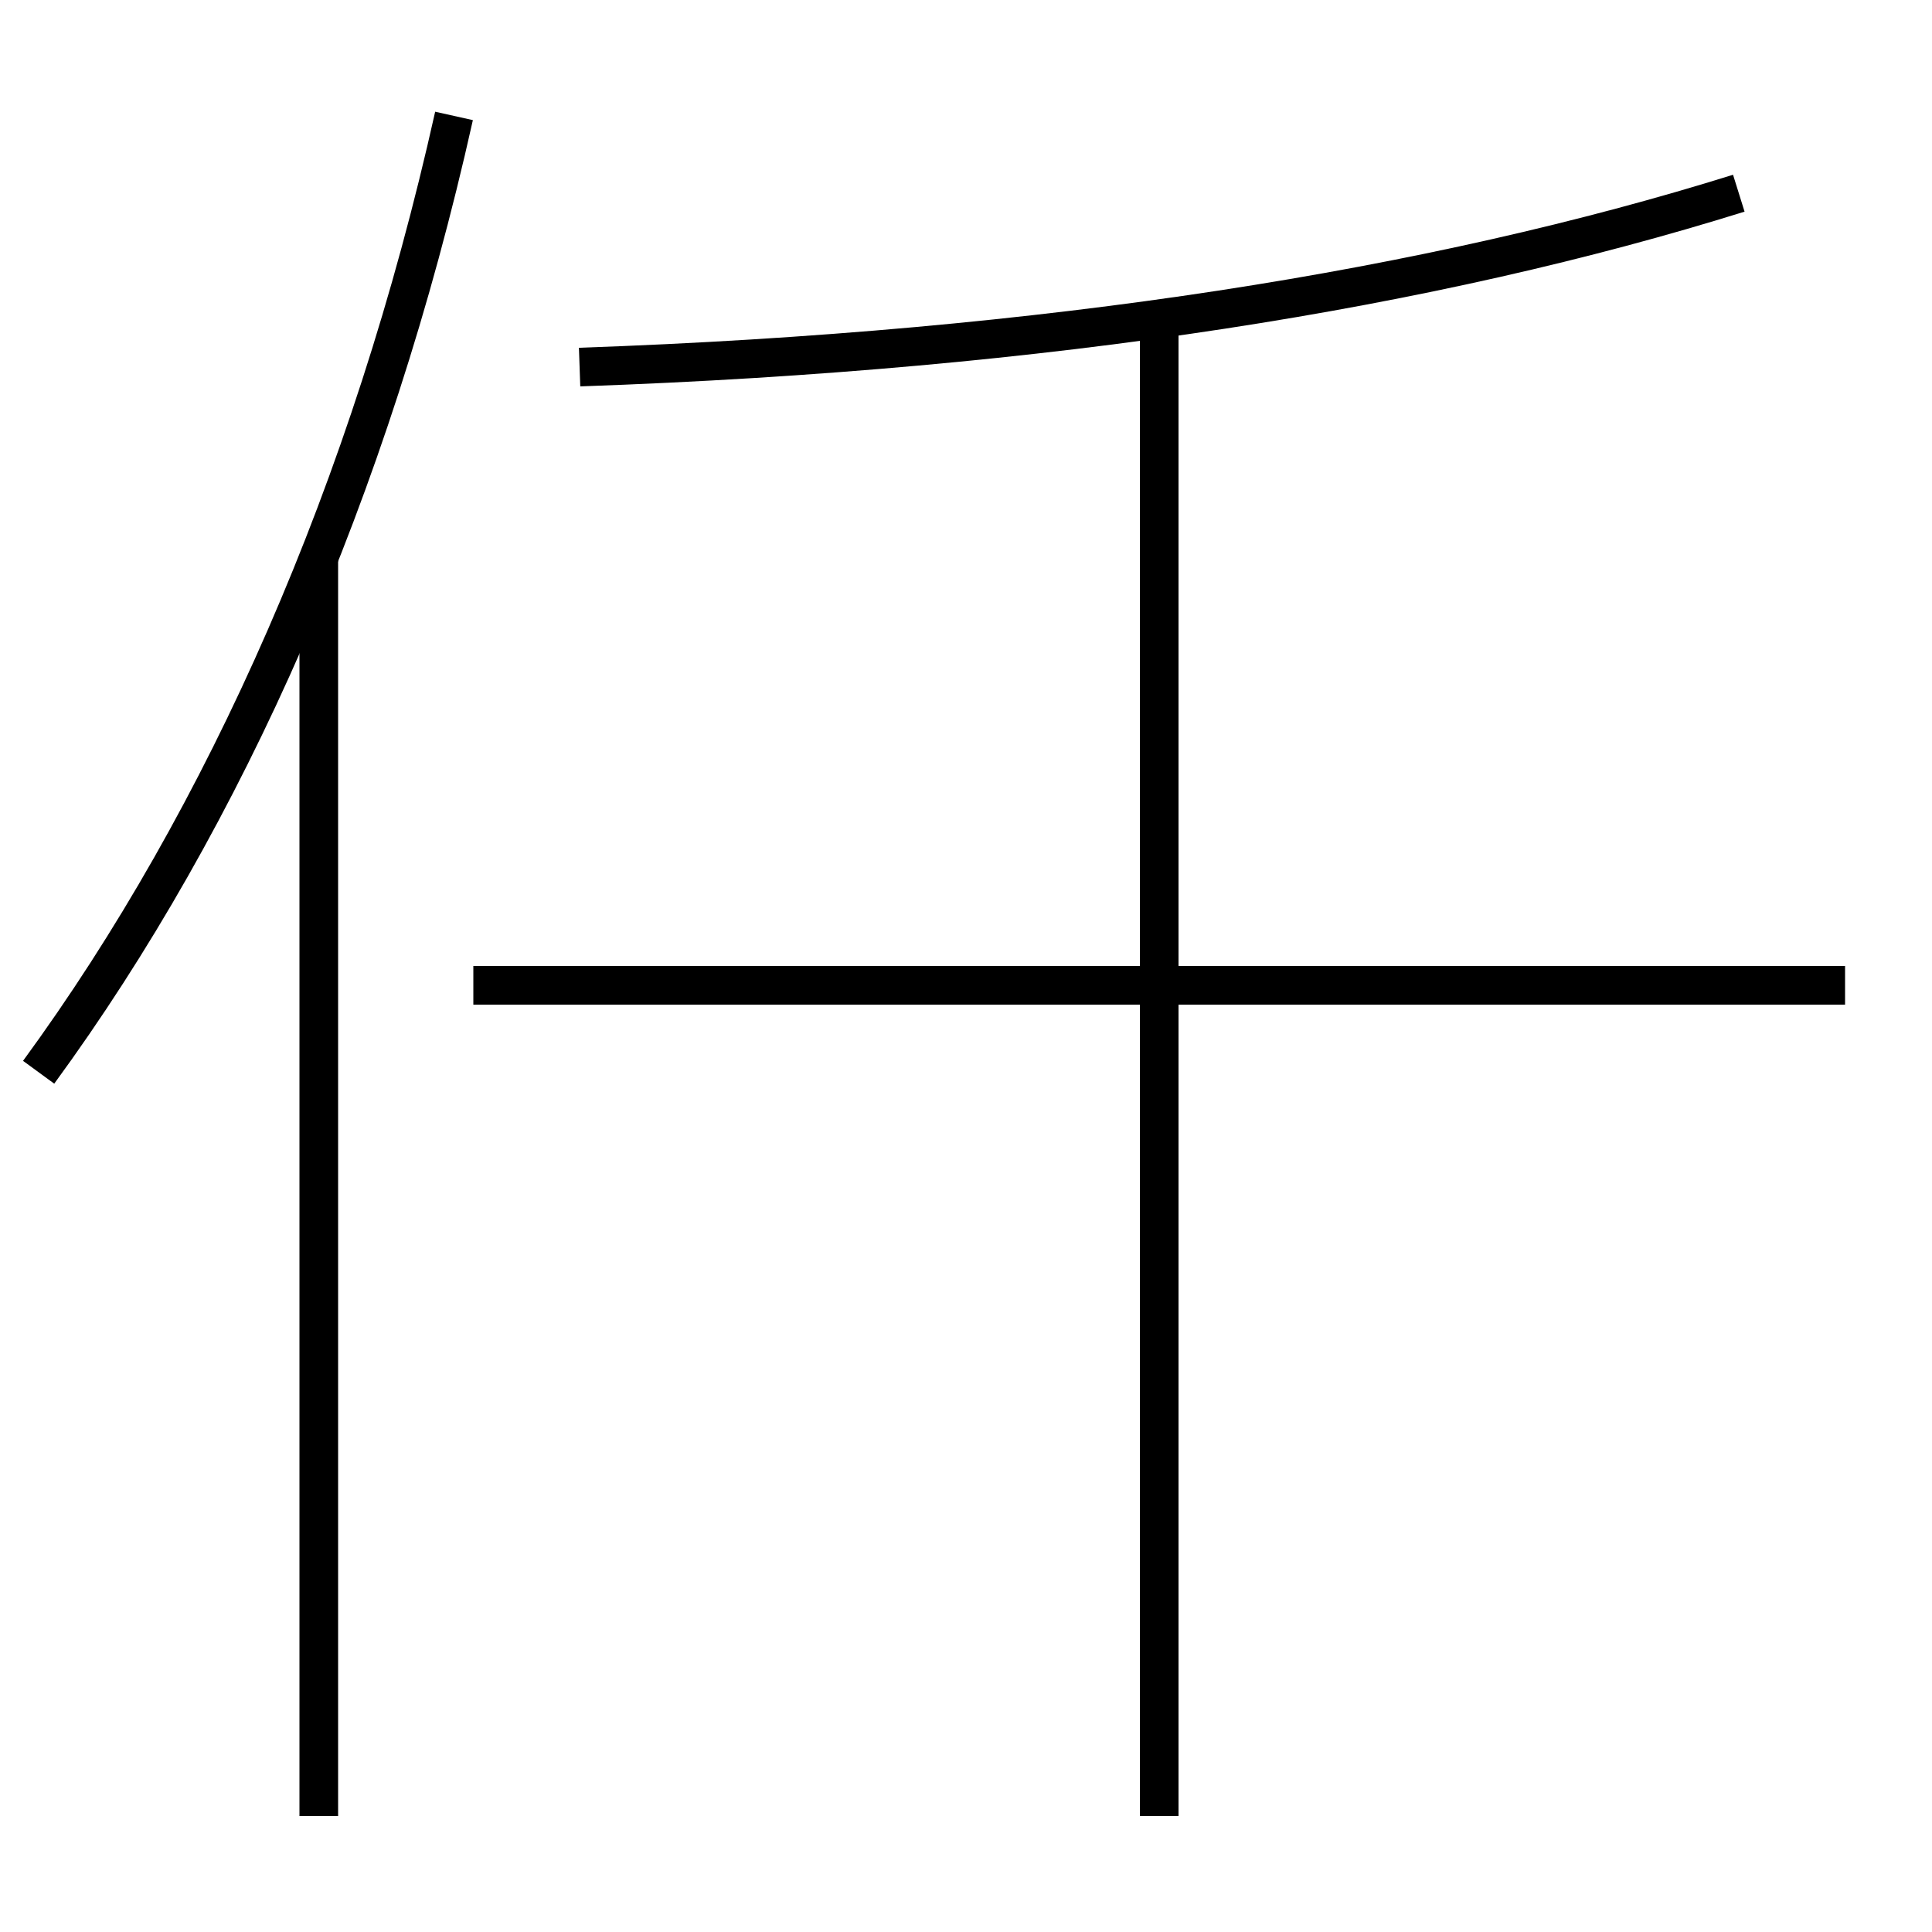 <?xml version='1.0' encoding='utf-8'?>
<svg xmlns="http://www.w3.org/2000/svg" height="100px" version="1.0" viewBox="0 0 100 100" width="100px" x="0px" y="0px">
<line fill="none" stroke="#000000" stroke-width="2" x1="24.5" x2="95.5" y1="51" y2="51" /><line fill="none" stroke="#000000" stroke-width="2" x1="60" x2="60" y1="94" y2="16.5" /><line fill="none" stroke="#000000" stroke-width="2" x1="16.5" x2="16.5" y1="94" y2="28.8" /><path d="M30,19 c24.369,-0.852 44.23,-4.072 60,-9" fill="none" stroke="#000000" stroke-width="2" /><path d="M23.5,6 c-4.303,19.29 -11.811,36.252 -21.5,49.5" fill="none" stroke="#000000" stroke-width="2" /></svg>